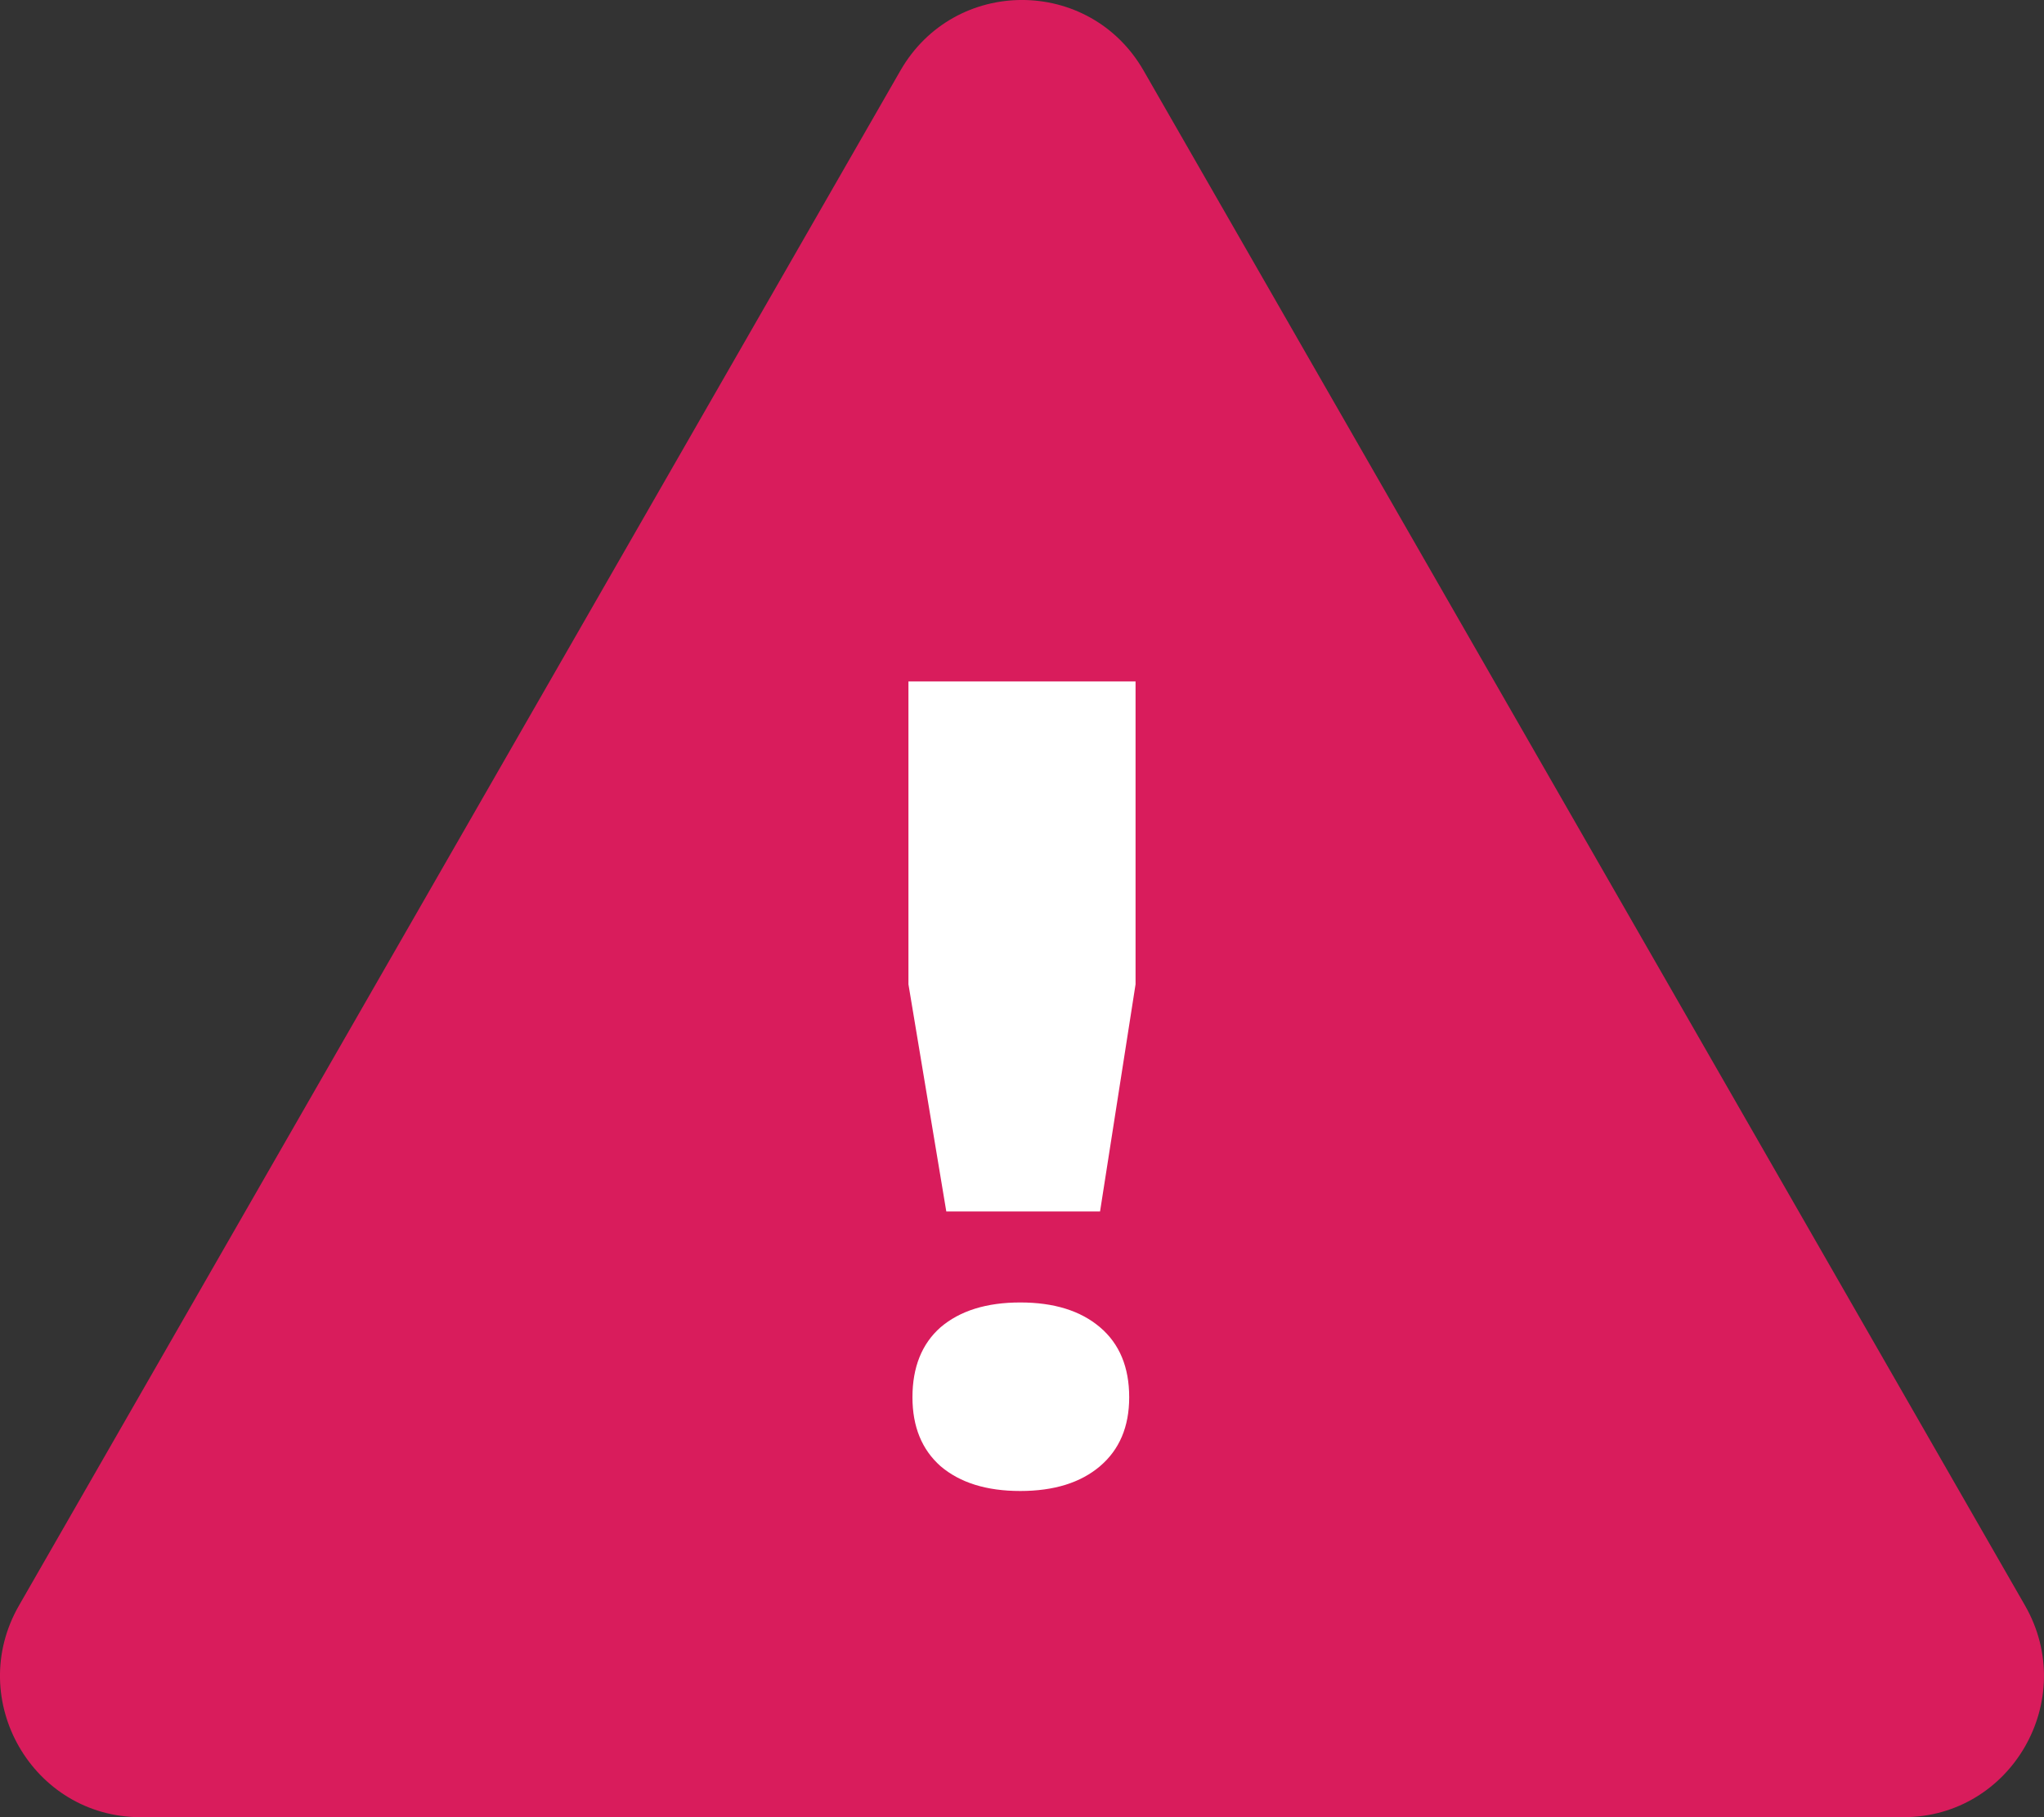 <svg width="27" height="24" viewBox="0 0 27 24" fill="none" xmlns="http://www.w3.org/2000/svg">
<rect x="0" y="0" width="27" height="24" fill="#333333" stroke="none"/>
<path d="M11.894 0.932C12.608 -0.311 14.392 -0.311 15.106 0.932L26.749 21.204C27.462 22.447 26.57 24 25.143 24H1.857C0.43 24 -0.463 22.447 0.251 21.204L11.894 0.932Z" fill="#D91C5C"/>
<path d="M15 13L14.531 16H12.5L12 13V9H15V13ZM13.477 17.202C13.922 17.202 14.274 17.311 14.531 17.53C14.788 17.748 14.916 18.057 14.916 18.454C14.916 18.842 14.788 19.145 14.531 19.364C14.274 19.583 13.922 19.692 13.477 19.692C13.032 19.692 12.681 19.583 12.424 19.364C12.177 19.145 12.053 18.842 12.053 18.454C12.053 18.057 12.177 17.748 12.424 17.53C12.681 17.311 13.032 17.202 13.477 17.202Z" fill="white"/>
</svg>

